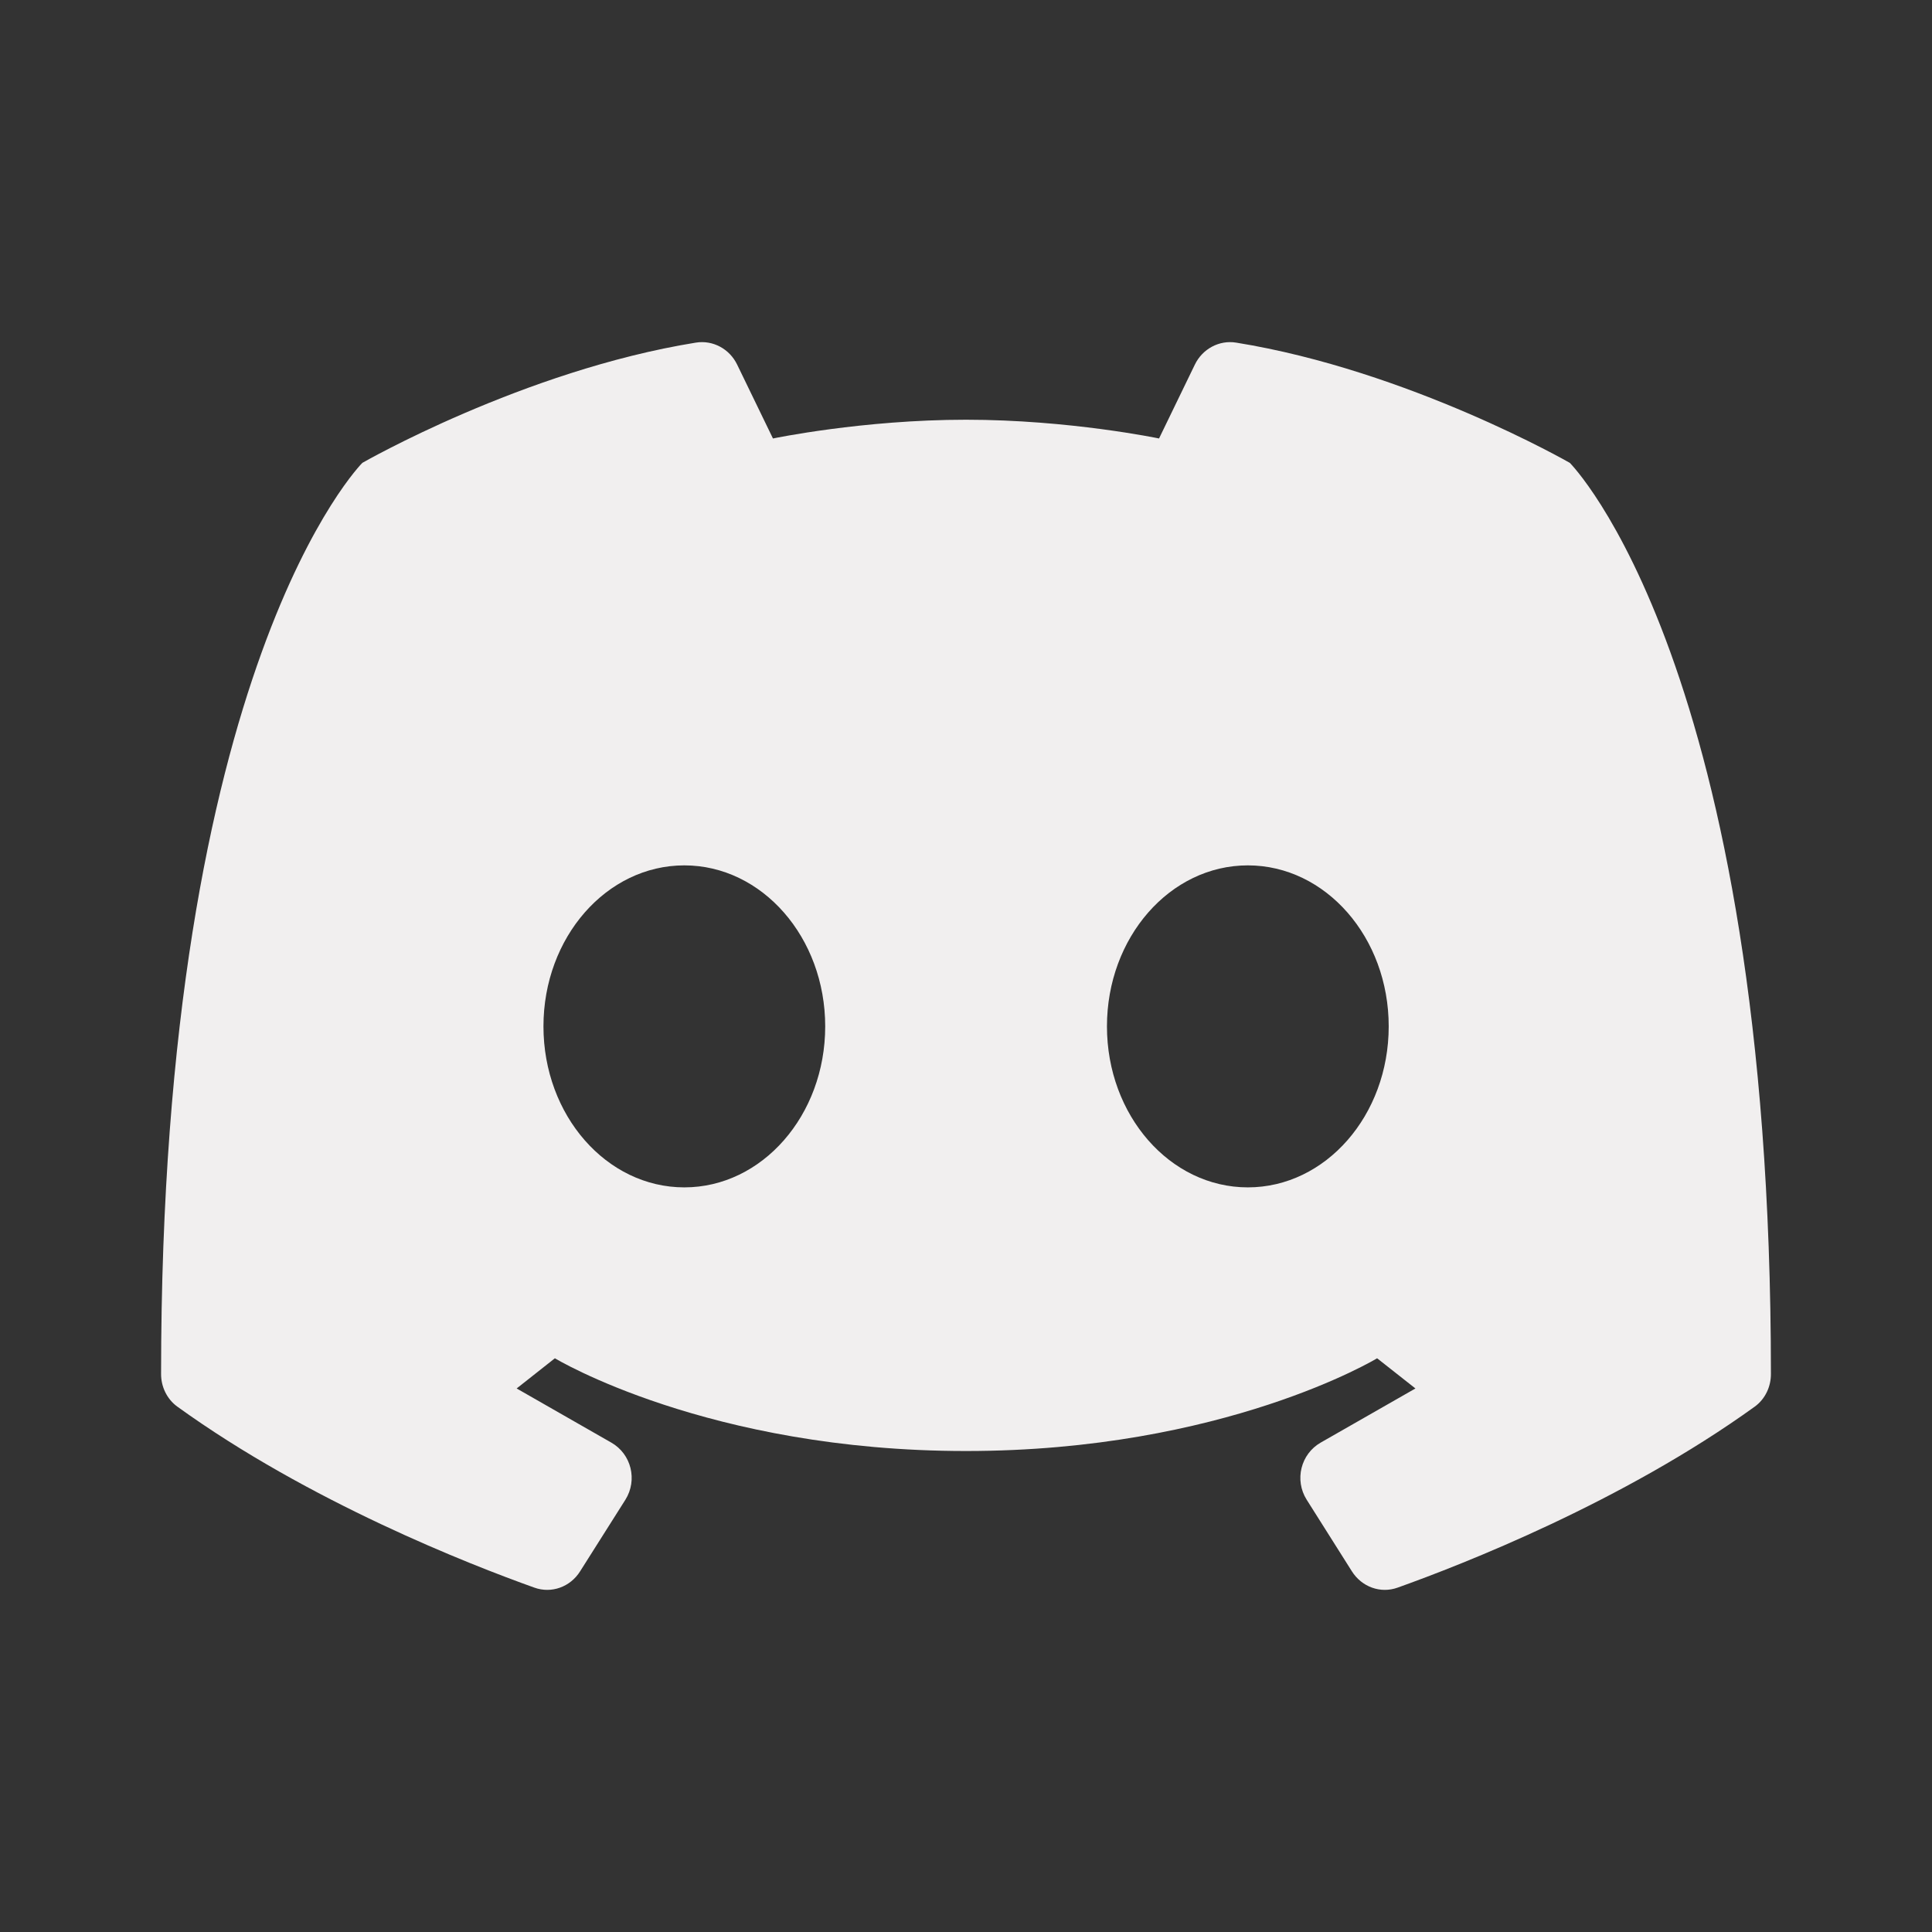 <svg width="24" height="24" viewBox="0 0 24 24" fill="none" xmlns="http://www.w3.org/2000/svg">
<rect x="0" y="0" width="24" height="24" fill="#333333" stroke="none"/>
<path fill-rule="evenodd" clip-rule="evenodd" d="M9.602 5.447C9.602 5.447 10.715 5.214 12 5.214C13.286 5.214 14.398 5.447 14.398 5.447L14.843 4.529C14.937 4.335 15.144 4.222 15.355 4.256C17.501 4.602 19.501 5.75 19.501 5.75C19.501 5.75 21.999 8.25 21.999 17.067C22 17.226 21.927 17.38 21.799 17.473C20.158 18.657 18.166 19.435 17.362 19.722C17.149 19.799 16.916 19.713 16.794 19.52L16.232 18.63C16.078 18.386 16.158 18.062 16.407 17.92L17.583 17.248L17.107 16.873C17.107 16.873 15.205 18.025 12 18.025C8.795 18.025 6.893 16.873 6.893 16.873L6.418 17.248L7.593 17.92C7.843 18.062 7.922 18.386 7.769 18.63L7.206 19.52C7.085 19.713 6.851 19.799 6.638 19.722C5.834 19.435 3.842 18.657 2.202 17.473C2.074 17.38 2 17.226 2.001 17.067C2.001 8.25 4.501 5.75 4.501 5.75C4.501 5.75 6.501 4.602 8.645 4.256C8.857 4.222 9.063 4.335 9.157 4.529L9.602 5.447ZM17.251 12.75C17.251 13.855 16.468 14.75 15.501 14.75C14.534 14.75 13.751 13.855 13.751 12.75C13.751 11.645 14.534 10.75 15.501 10.75C16.468 10.75 17.251 11.645 17.251 12.75ZM8.501 14.75C9.467 14.75 10.251 13.855 10.251 12.75C10.251 11.645 9.467 10.75 8.501 10.75C7.534 10.75 6.751 11.645 6.751 12.75C6.751 13.855 7.534 14.75 8.501 14.75Z" fill="#F1EFEF"/>
</svg>
